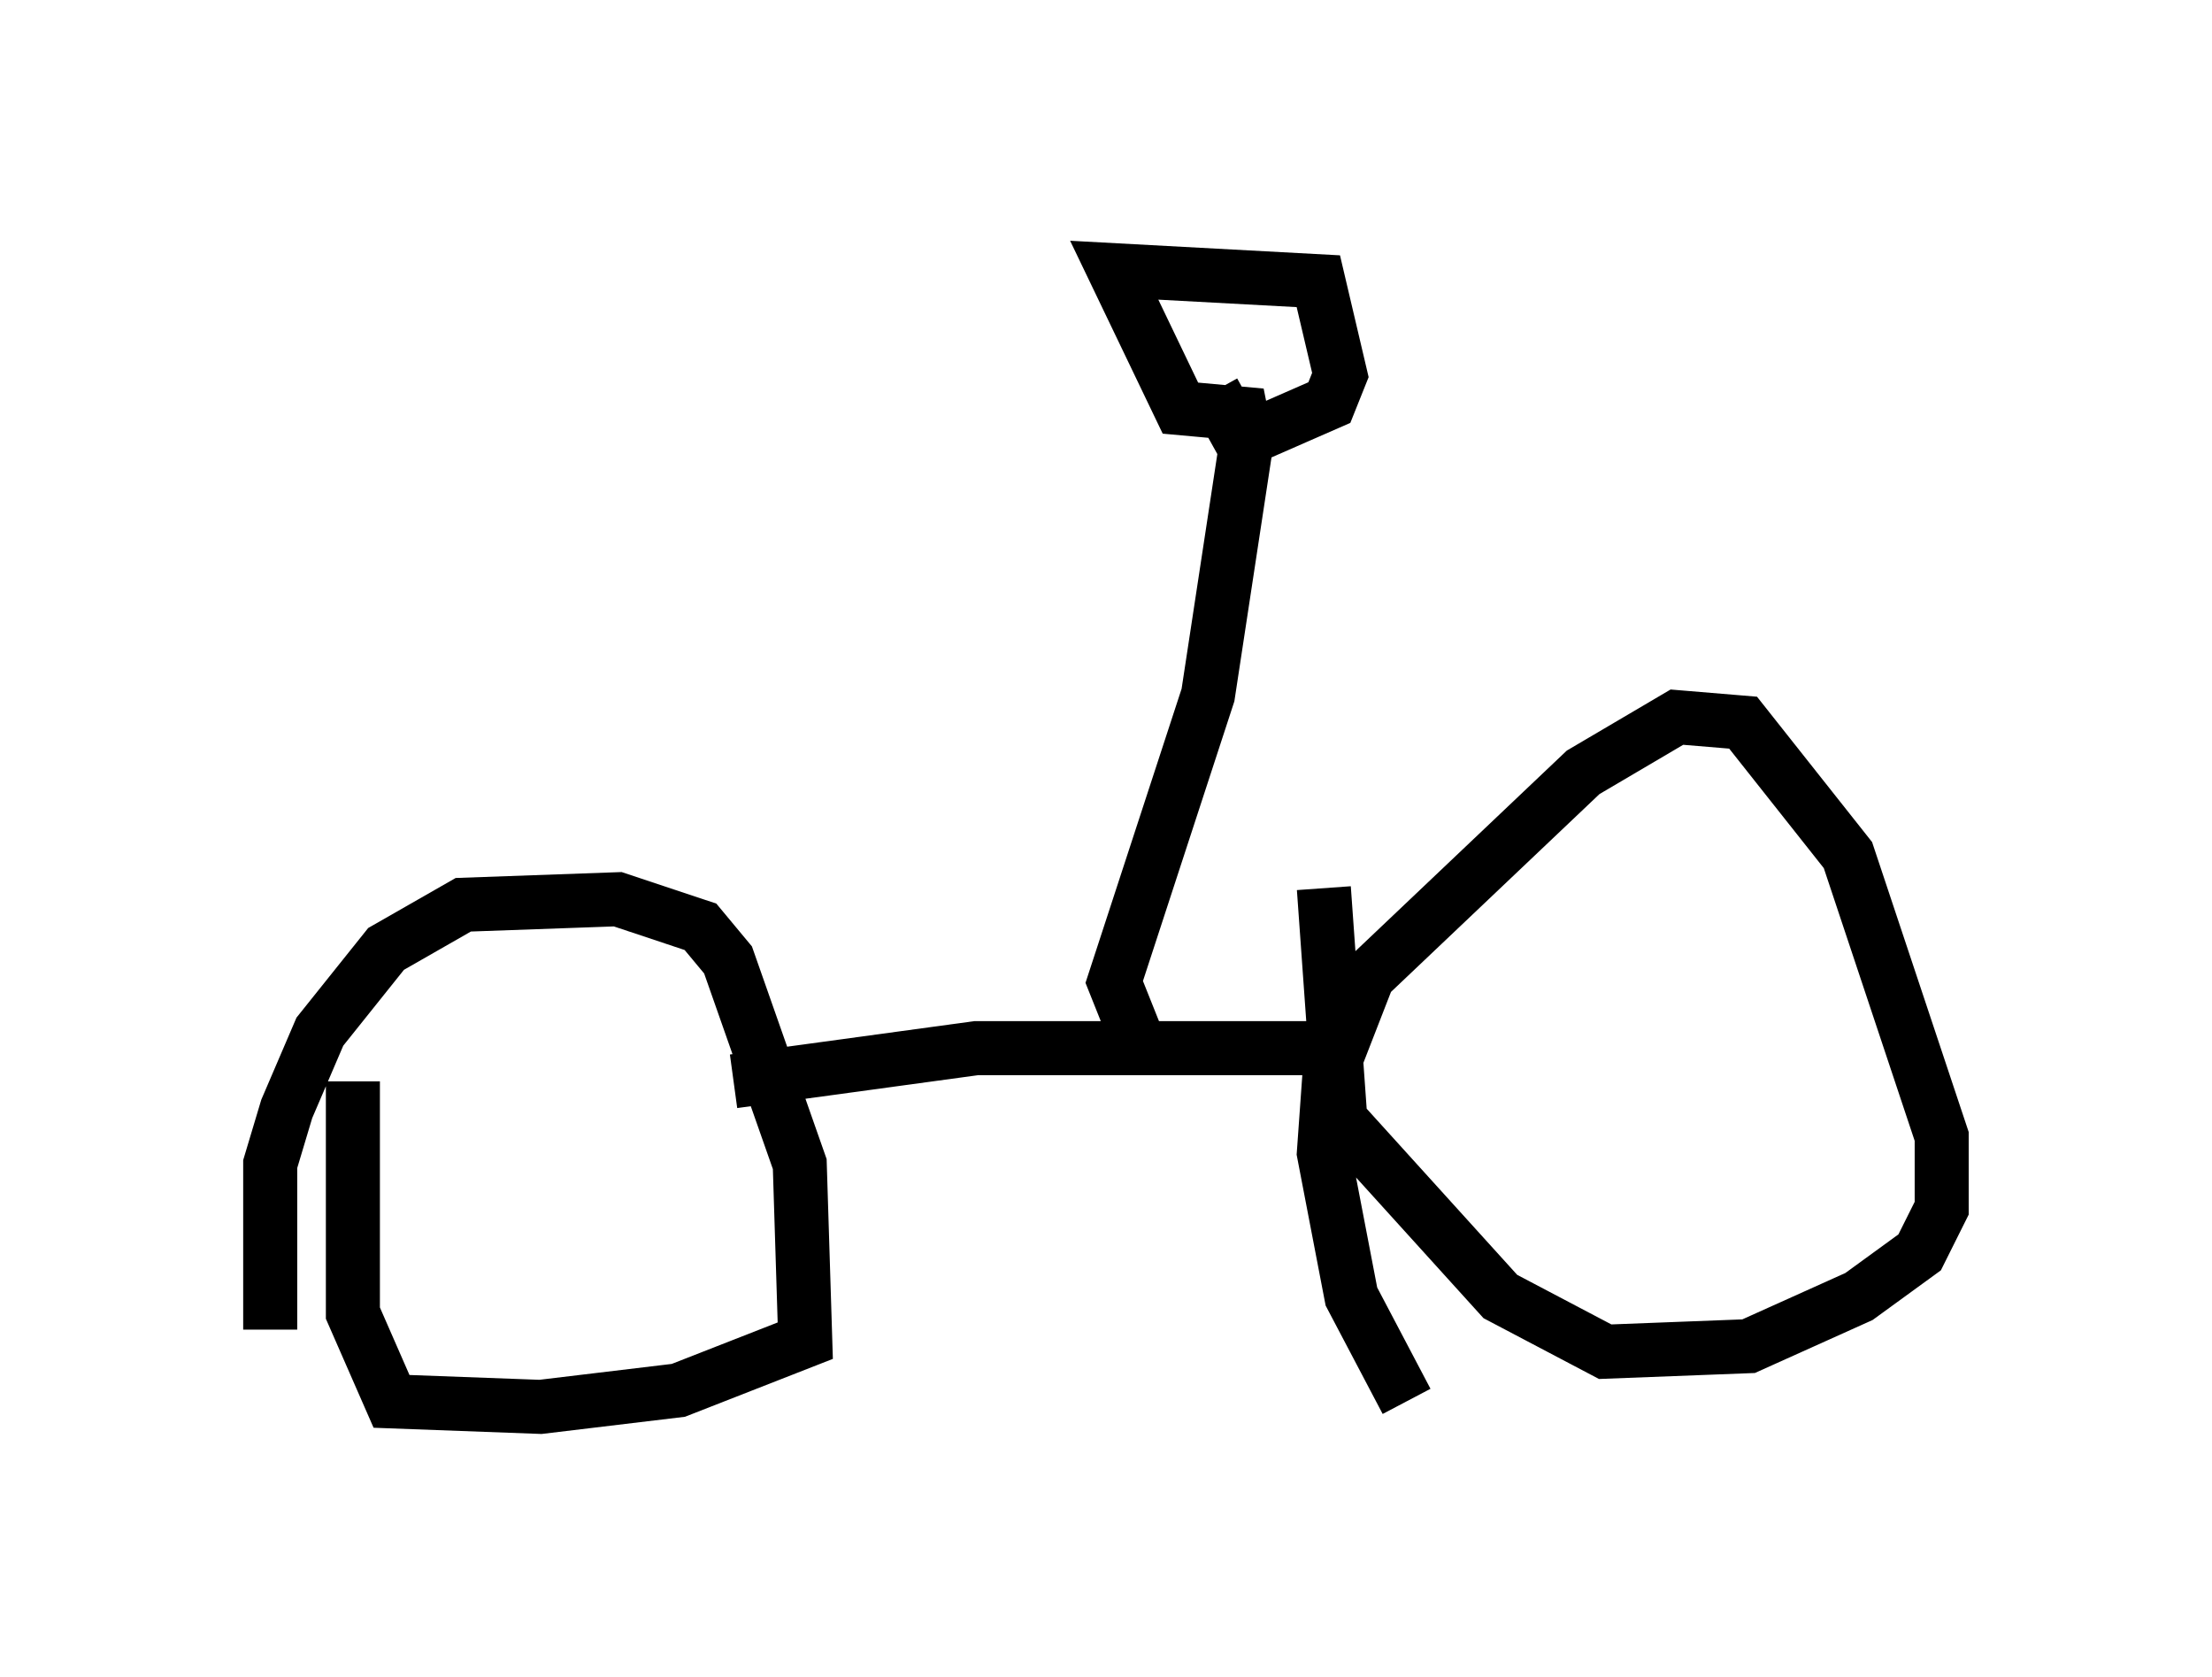 <?xml version="1.0" encoding="utf-8" ?>
<svg baseProfile="full" height="31.029" version="1.1" width="40.932" xmlns="http://www.w3.org/2000/svg" xmlns:ev="http://www.w3.org/2001/xml-events" xmlns:xlink="http://www.w3.org/1999/xlink"><defs /><rect fill="white" height="31.029" width="40.932" x="0" y="0" /><path d="M5.408, 25.927 m-0.408, -1.327 l0.0, -3.063 0.306, -1.021 l0.613, -1.429 1.225, -1.531 l1.429, -0.817 2.858, -0.102 l1.531, 0.51 0.51, 0.613 l1.327, 3.777 0.102, 3.267 l-2.348, 0.919 -2.552, 0.306 l-2.756, -0.102 -0.715, -1.633 l0.0, -4.288 m19.498, 5.921 l-1.021, -1.94 -0.51, -2.654 l0.102, -1.429 0.715, -1.838 l3.981, -3.777 1.735, -1.021 l1.225, 0.102 1.94, 2.45 l1.735, 5.206 0.0, 1.327 l-0.408, 0.817 -1.123, 0.817 l-2.042, 0.919 -2.654, 0.102 l-1.94, -1.021 -2.96, -3.267 l-0.306, -4.288 m-10.923, 3.573 l4.492, -0.613 6.227, 0.0 m-3.267, -0.204 l-0.408, -1.021 1.735, -5.308 l0.715, -4.696 -0.102, -0.51 l-1.123, -0.102 -1.225, -2.552 l3.777, 0.204 0.408, 1.735 l-0.204, 0.51 -1.633, 0.715 l-0.51, -0.919 " fill="none" stroke="black" stroke-width="1" /></svg>